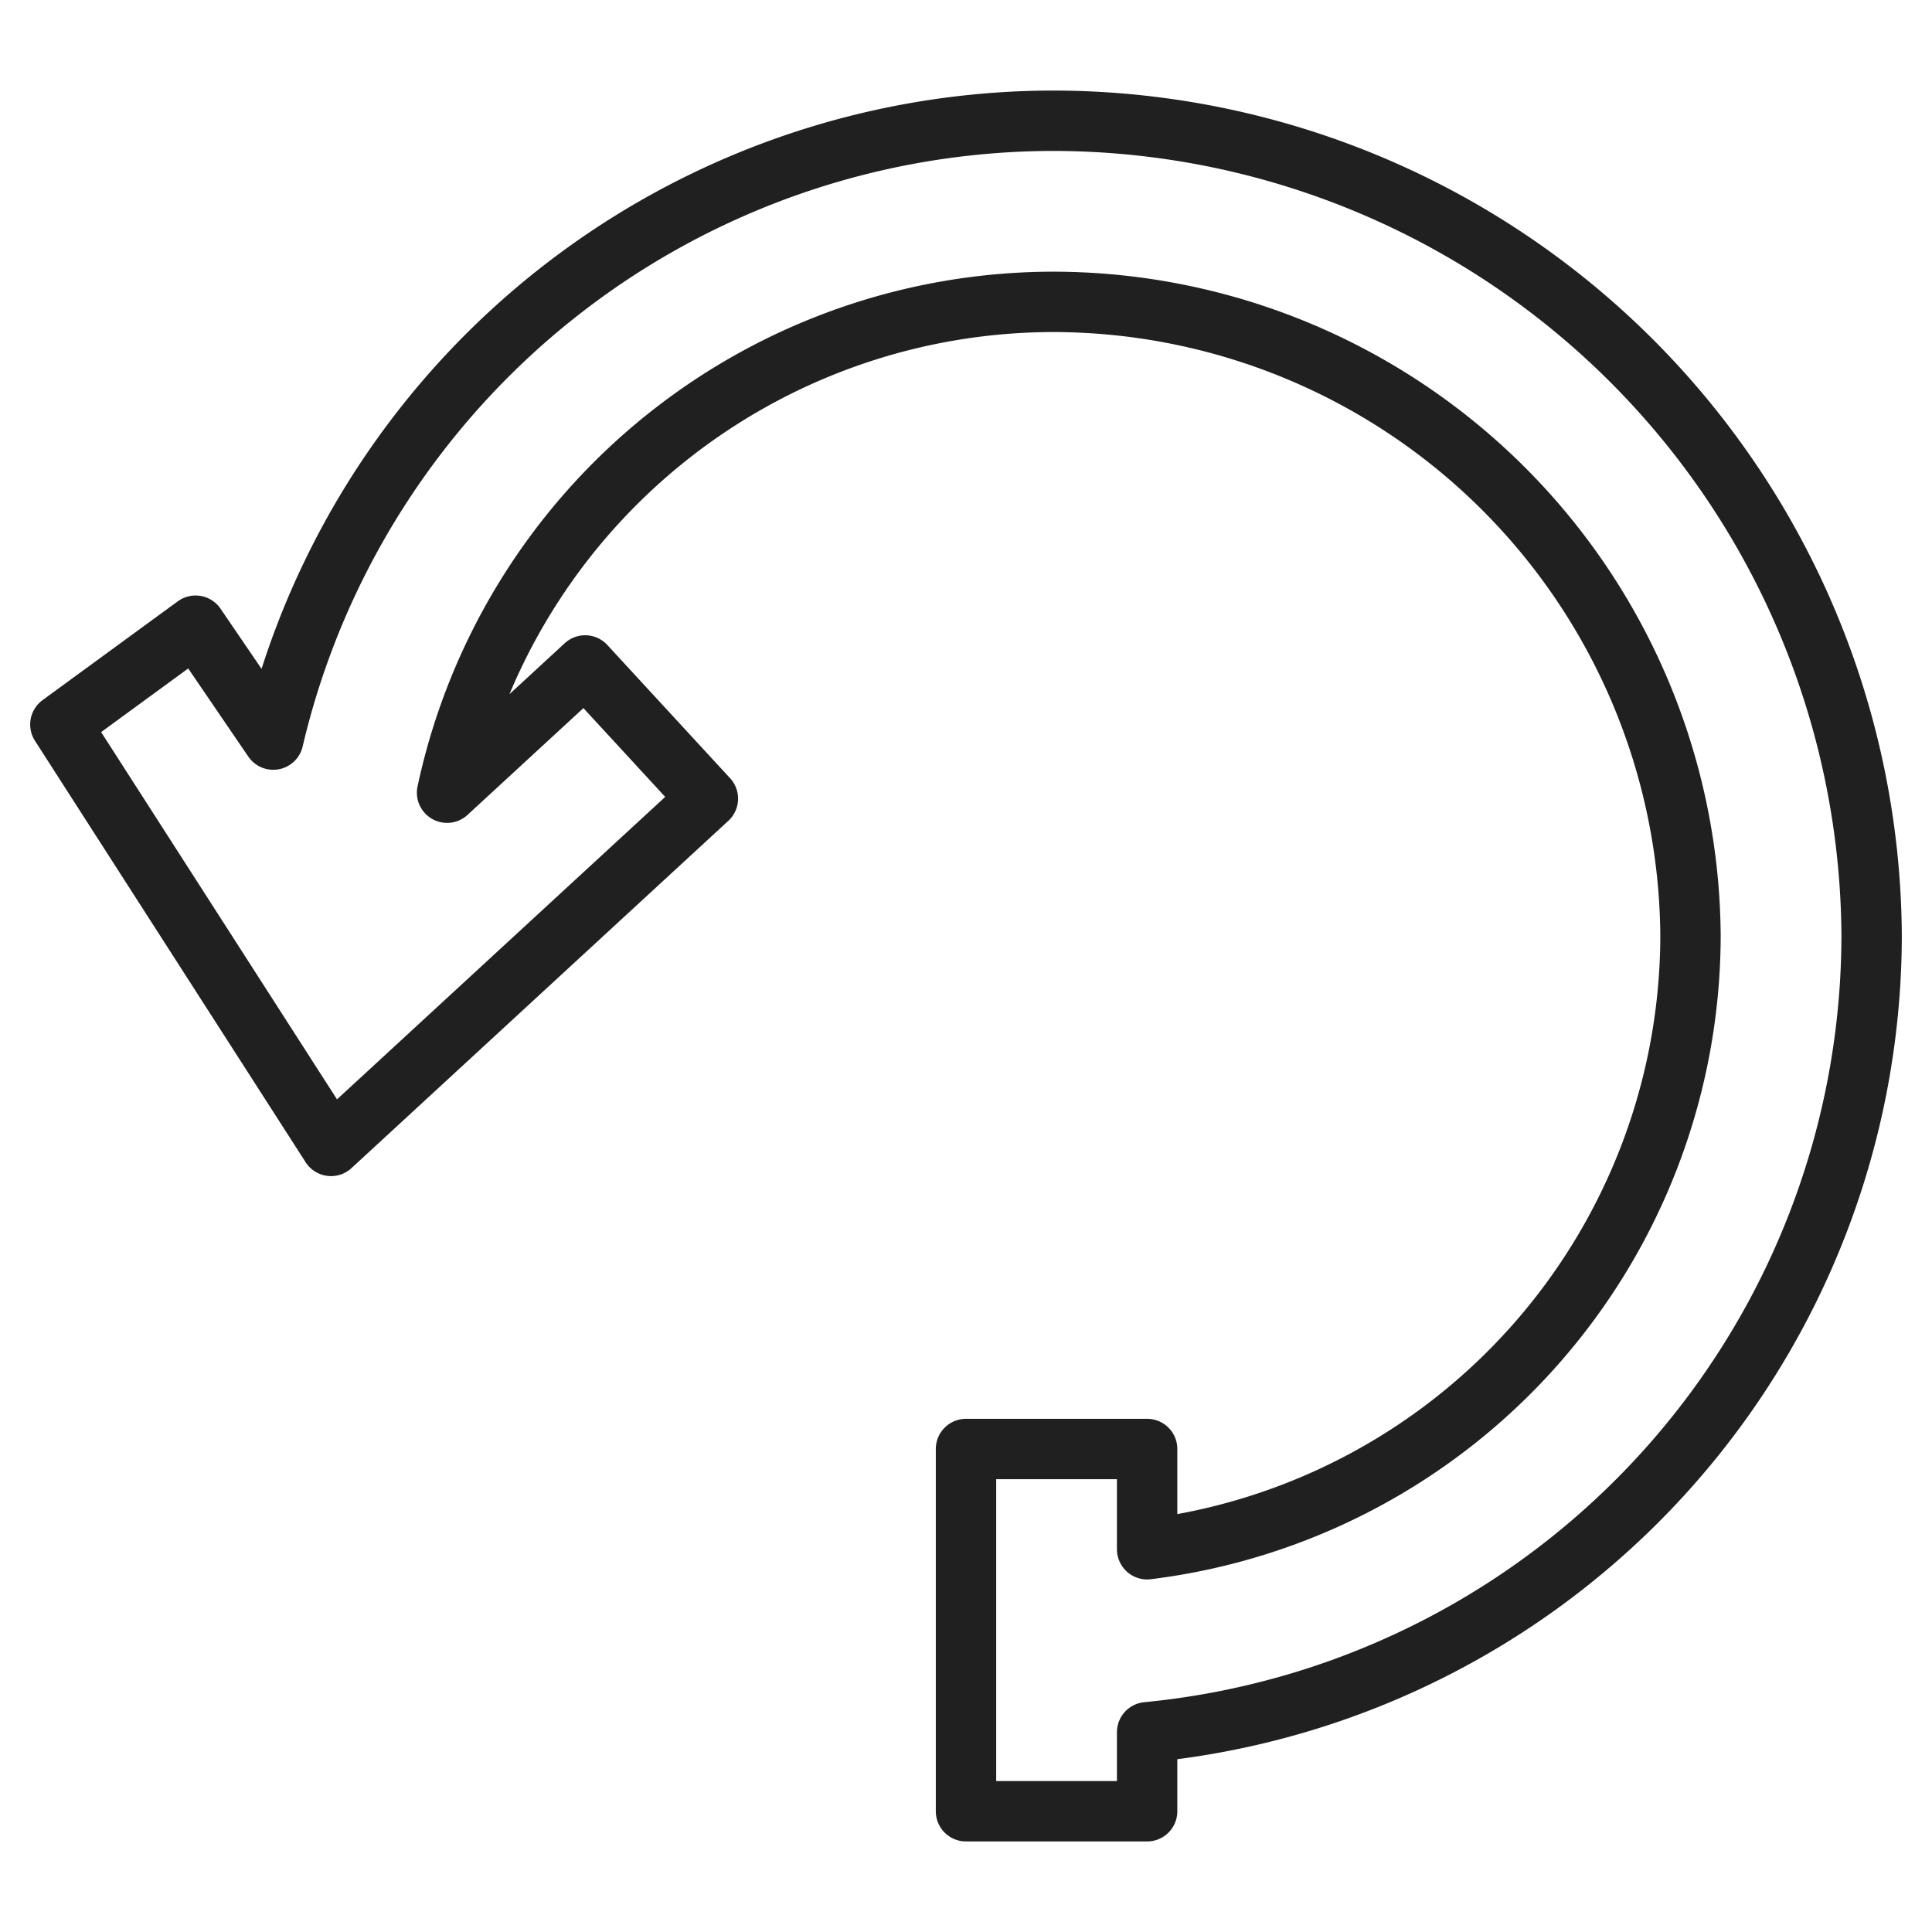 <svg xmlns="http://www.w3.org/2000/svg" viewBox="0 0 64 64" aria-labelledby="title" aria-describedby="desc"><path data-name="layer1" d="M6.479 20.727L9.052 24.5A26.568 26.568 0 0 1 35 4a27.145 27.145 0 0 1 27 27 26.549 26.549 0 0 1-24 26.383V60h-6V48h6v3.321A20.513 20.513 0 0 0 56 31a21.138 21.138 0 0 0-21-21 20.555 20.555 0 0 0-20.19 16.259l4.574-4.215 4.065 4.412L10.966 37.96 2 24z" fill="none" stroke="#202020" stroke-miterlimit="10" stroke-width="2" stroke-linejoin="round" stroke-linecap="round"/></svg>